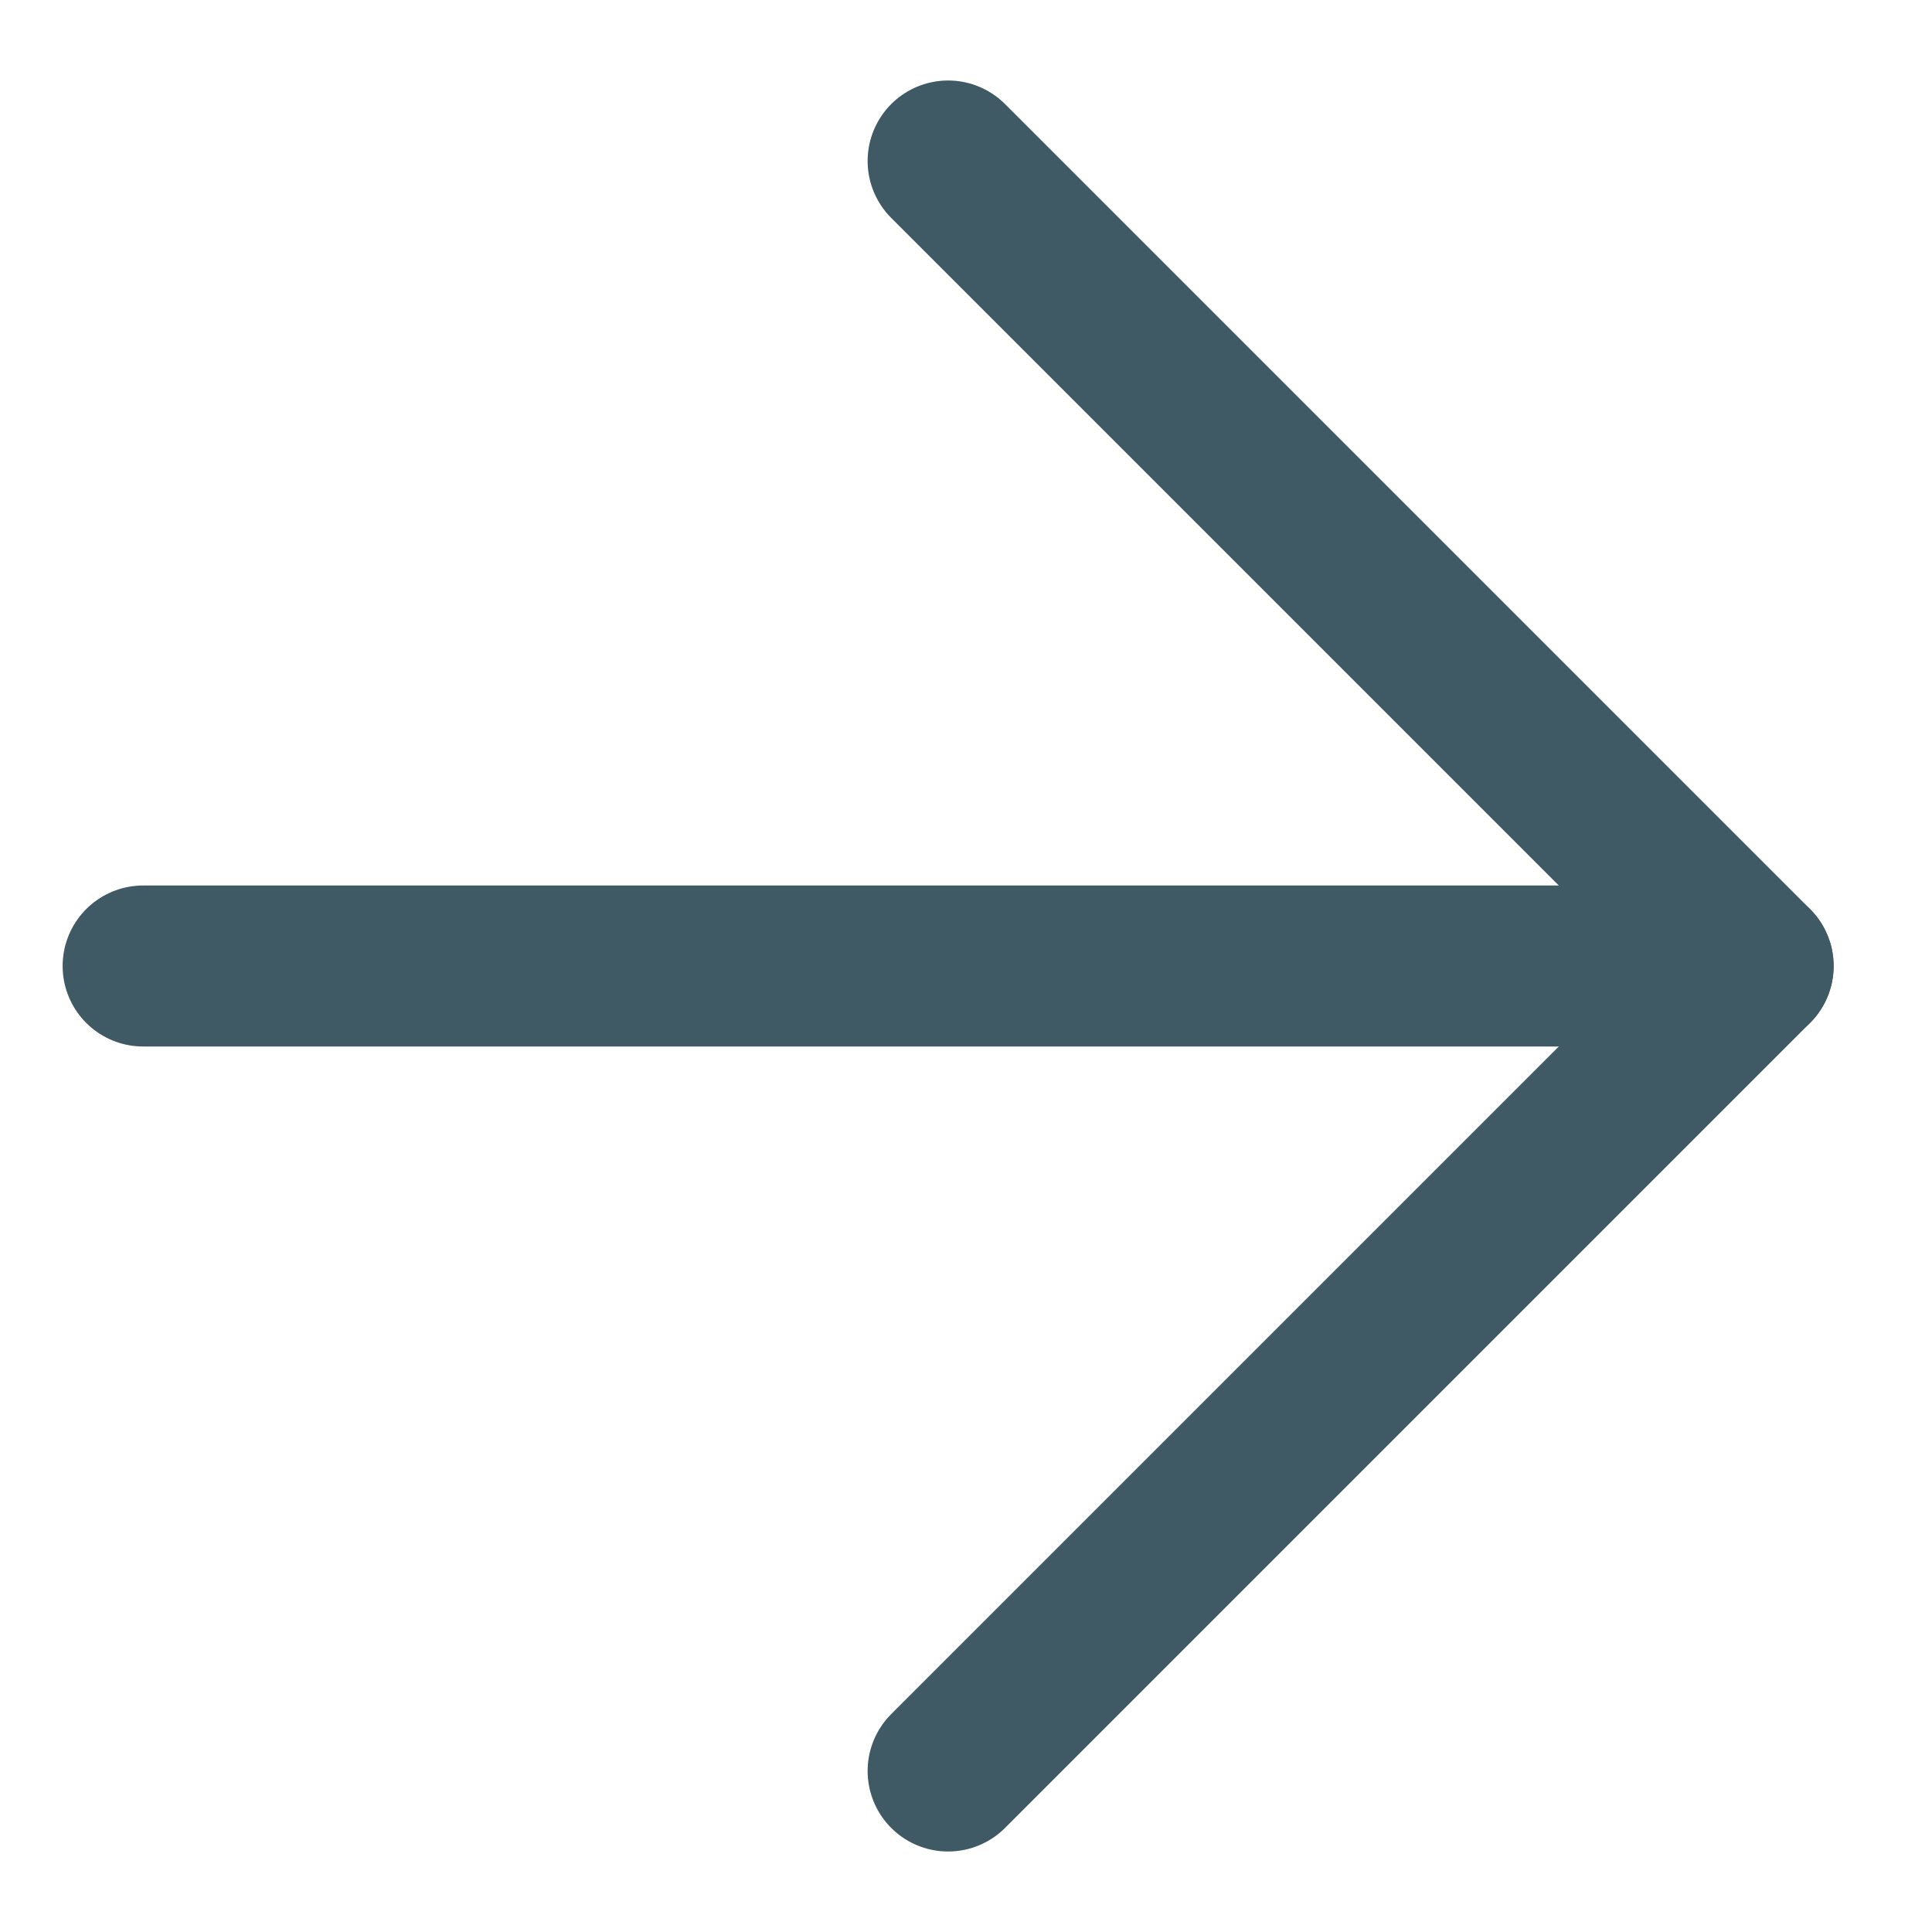 <svg width="12" height="12" viewBox="0 0 12 12" fill="none" xmlns="http://www.w3.org/2000/svg">
<g opacity="0.75">
<path d="M5.889 1L10.889 6L5.889 11" stroke="#002331" stroke-linecap="round" stroke-linejoin="round"/>
<path d="M10.889 6L0.889 6" stroke="#002331" stroke-linecap="round" stroke-linejoin="round"/>
</g>
</svg>
